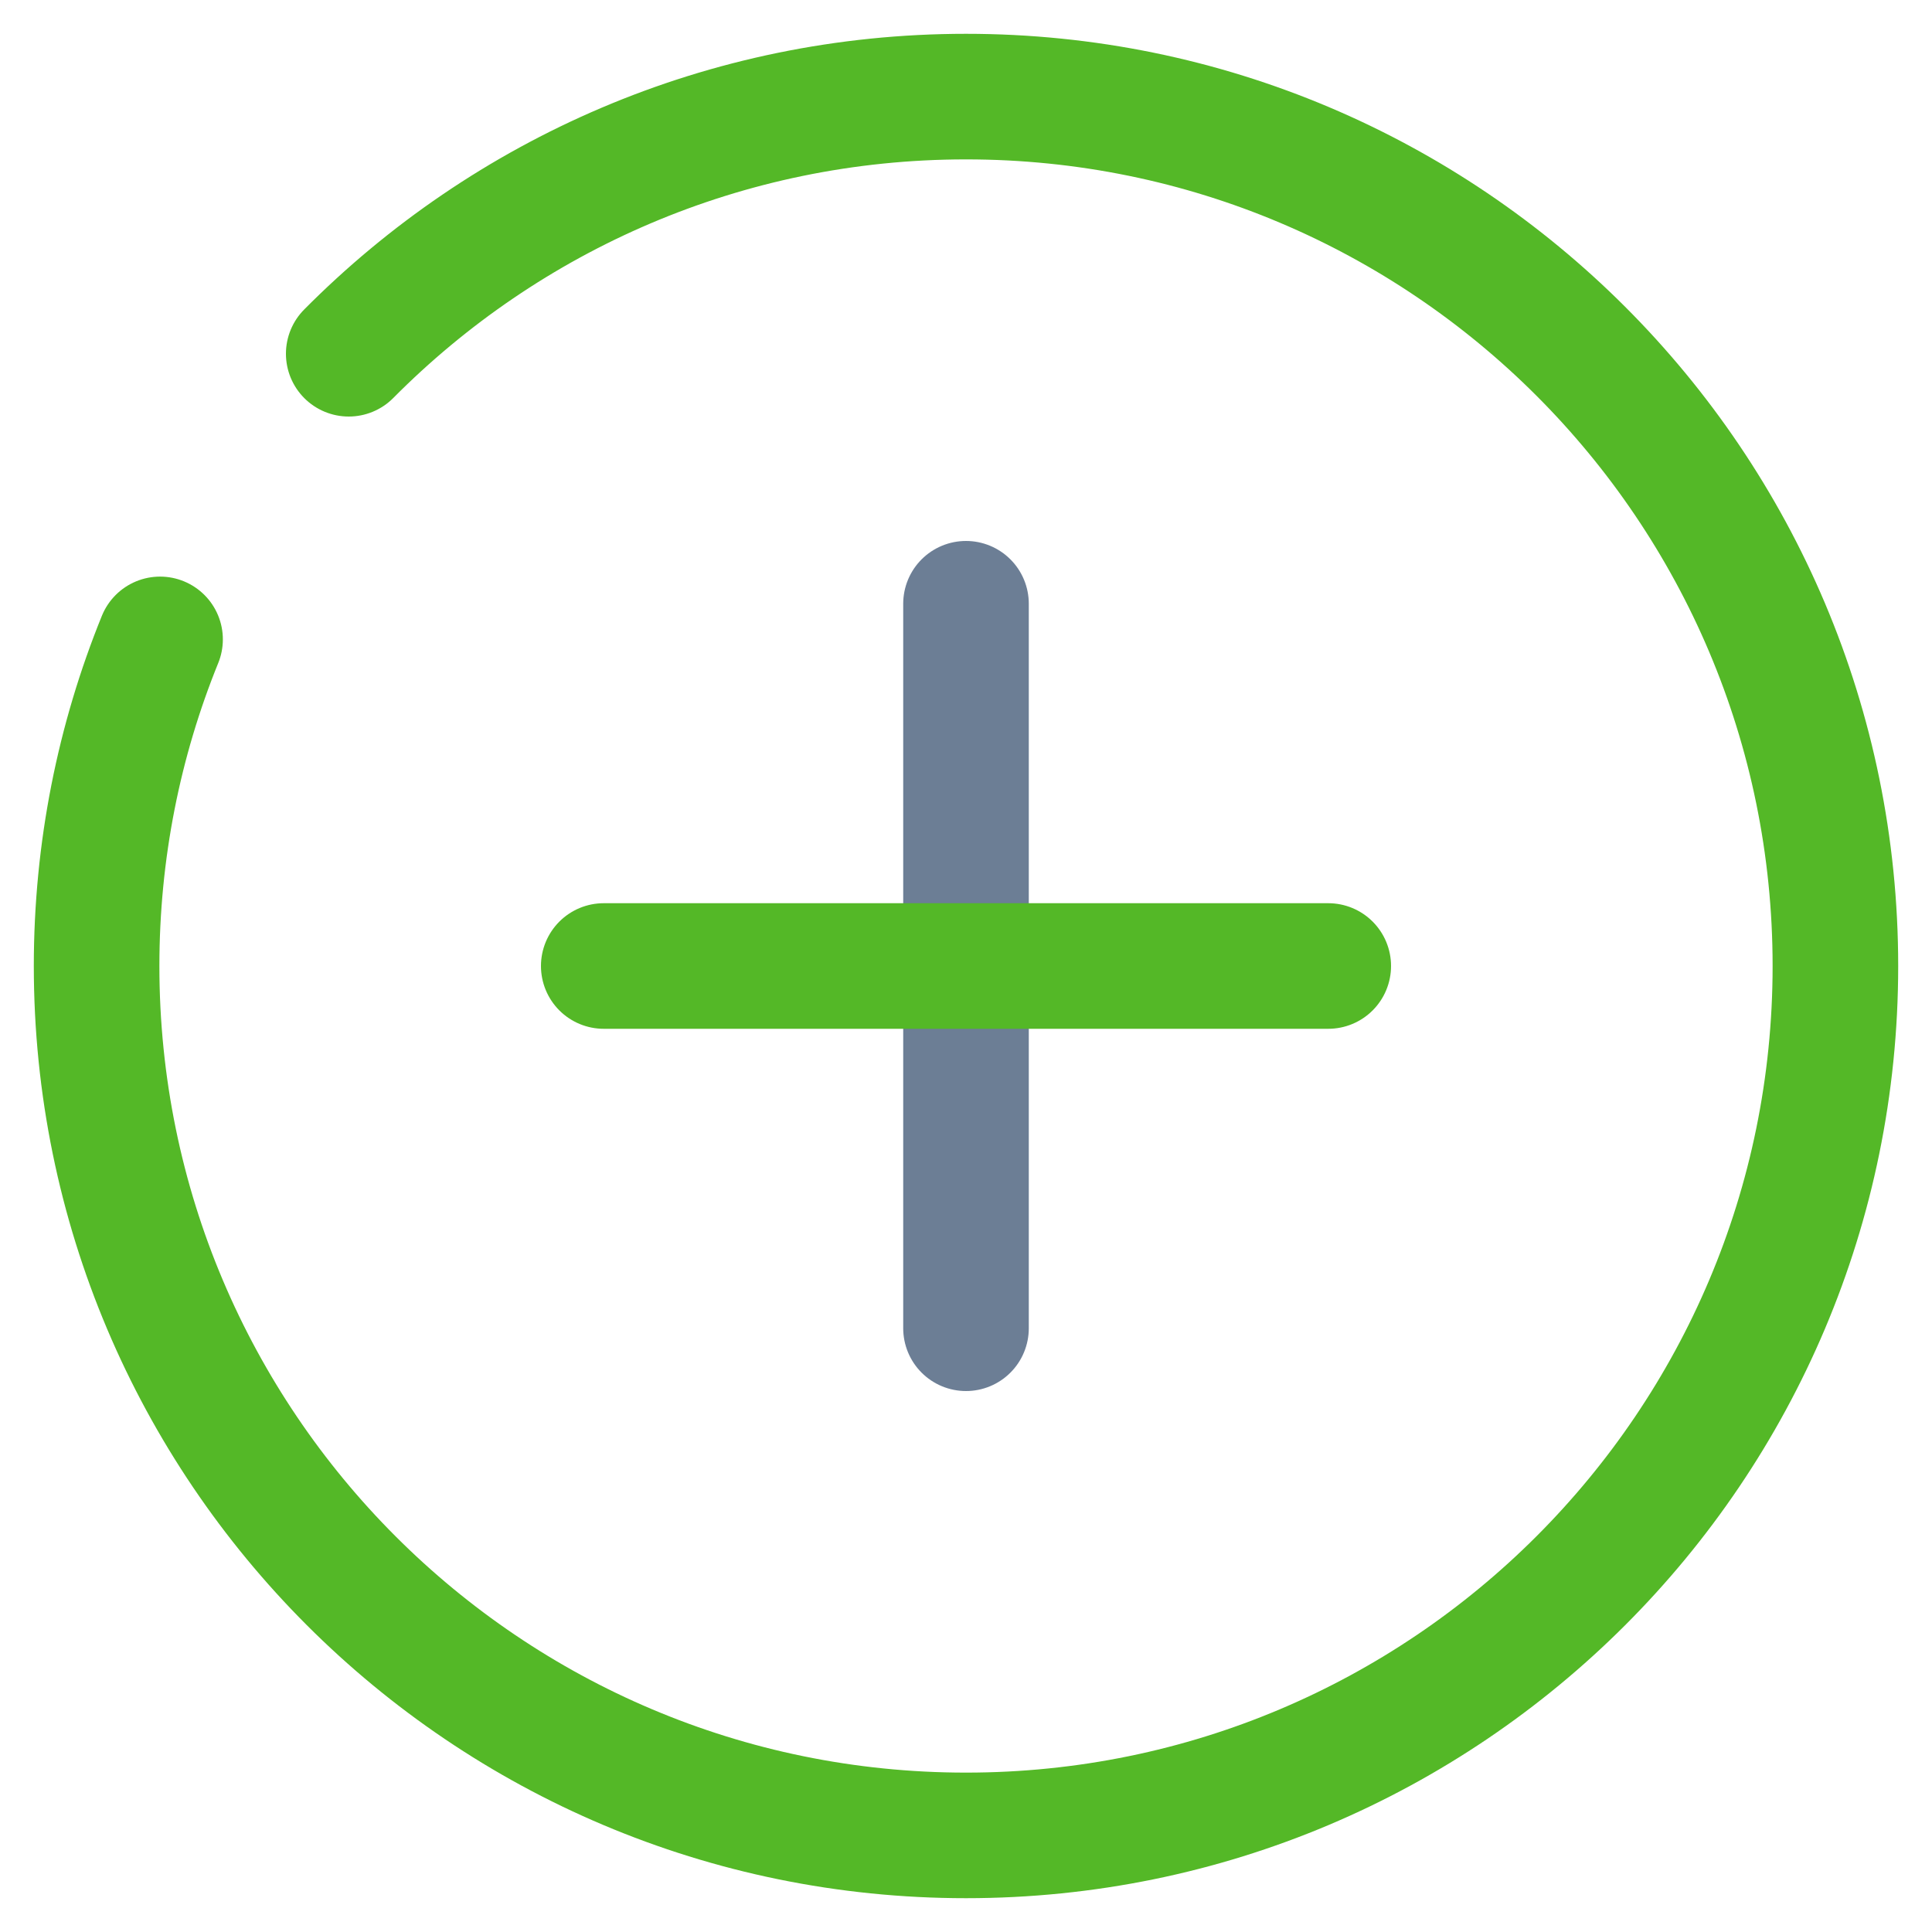 <svg width="20" height="20" viewBox="0 0 20 20" fill="none" xmlns="http://www.w3.org/2000/svg">
<path d="M3.61 3.662C5.241 2.018 7.502 1 10 1C14.971 1 19 5.029 19 10C19 14.971 14.971 19 10 19C5.029 19 1 14.971 1 10C1 8.804 1.233 7.663 1.657 6.619" stroke="#54B827" stroke-width="1.3" stroke-linecap="round"/>
<path d="M10 6.25L10 13.75" stroke="#6C7E95" stroke-width="1.3" stroke-linecap="round"/>
<path d="M6.25 10L13.75 10" stroke="#54B827" stroke-width="1.3" stroke-linecap="round"/>
</svg>
